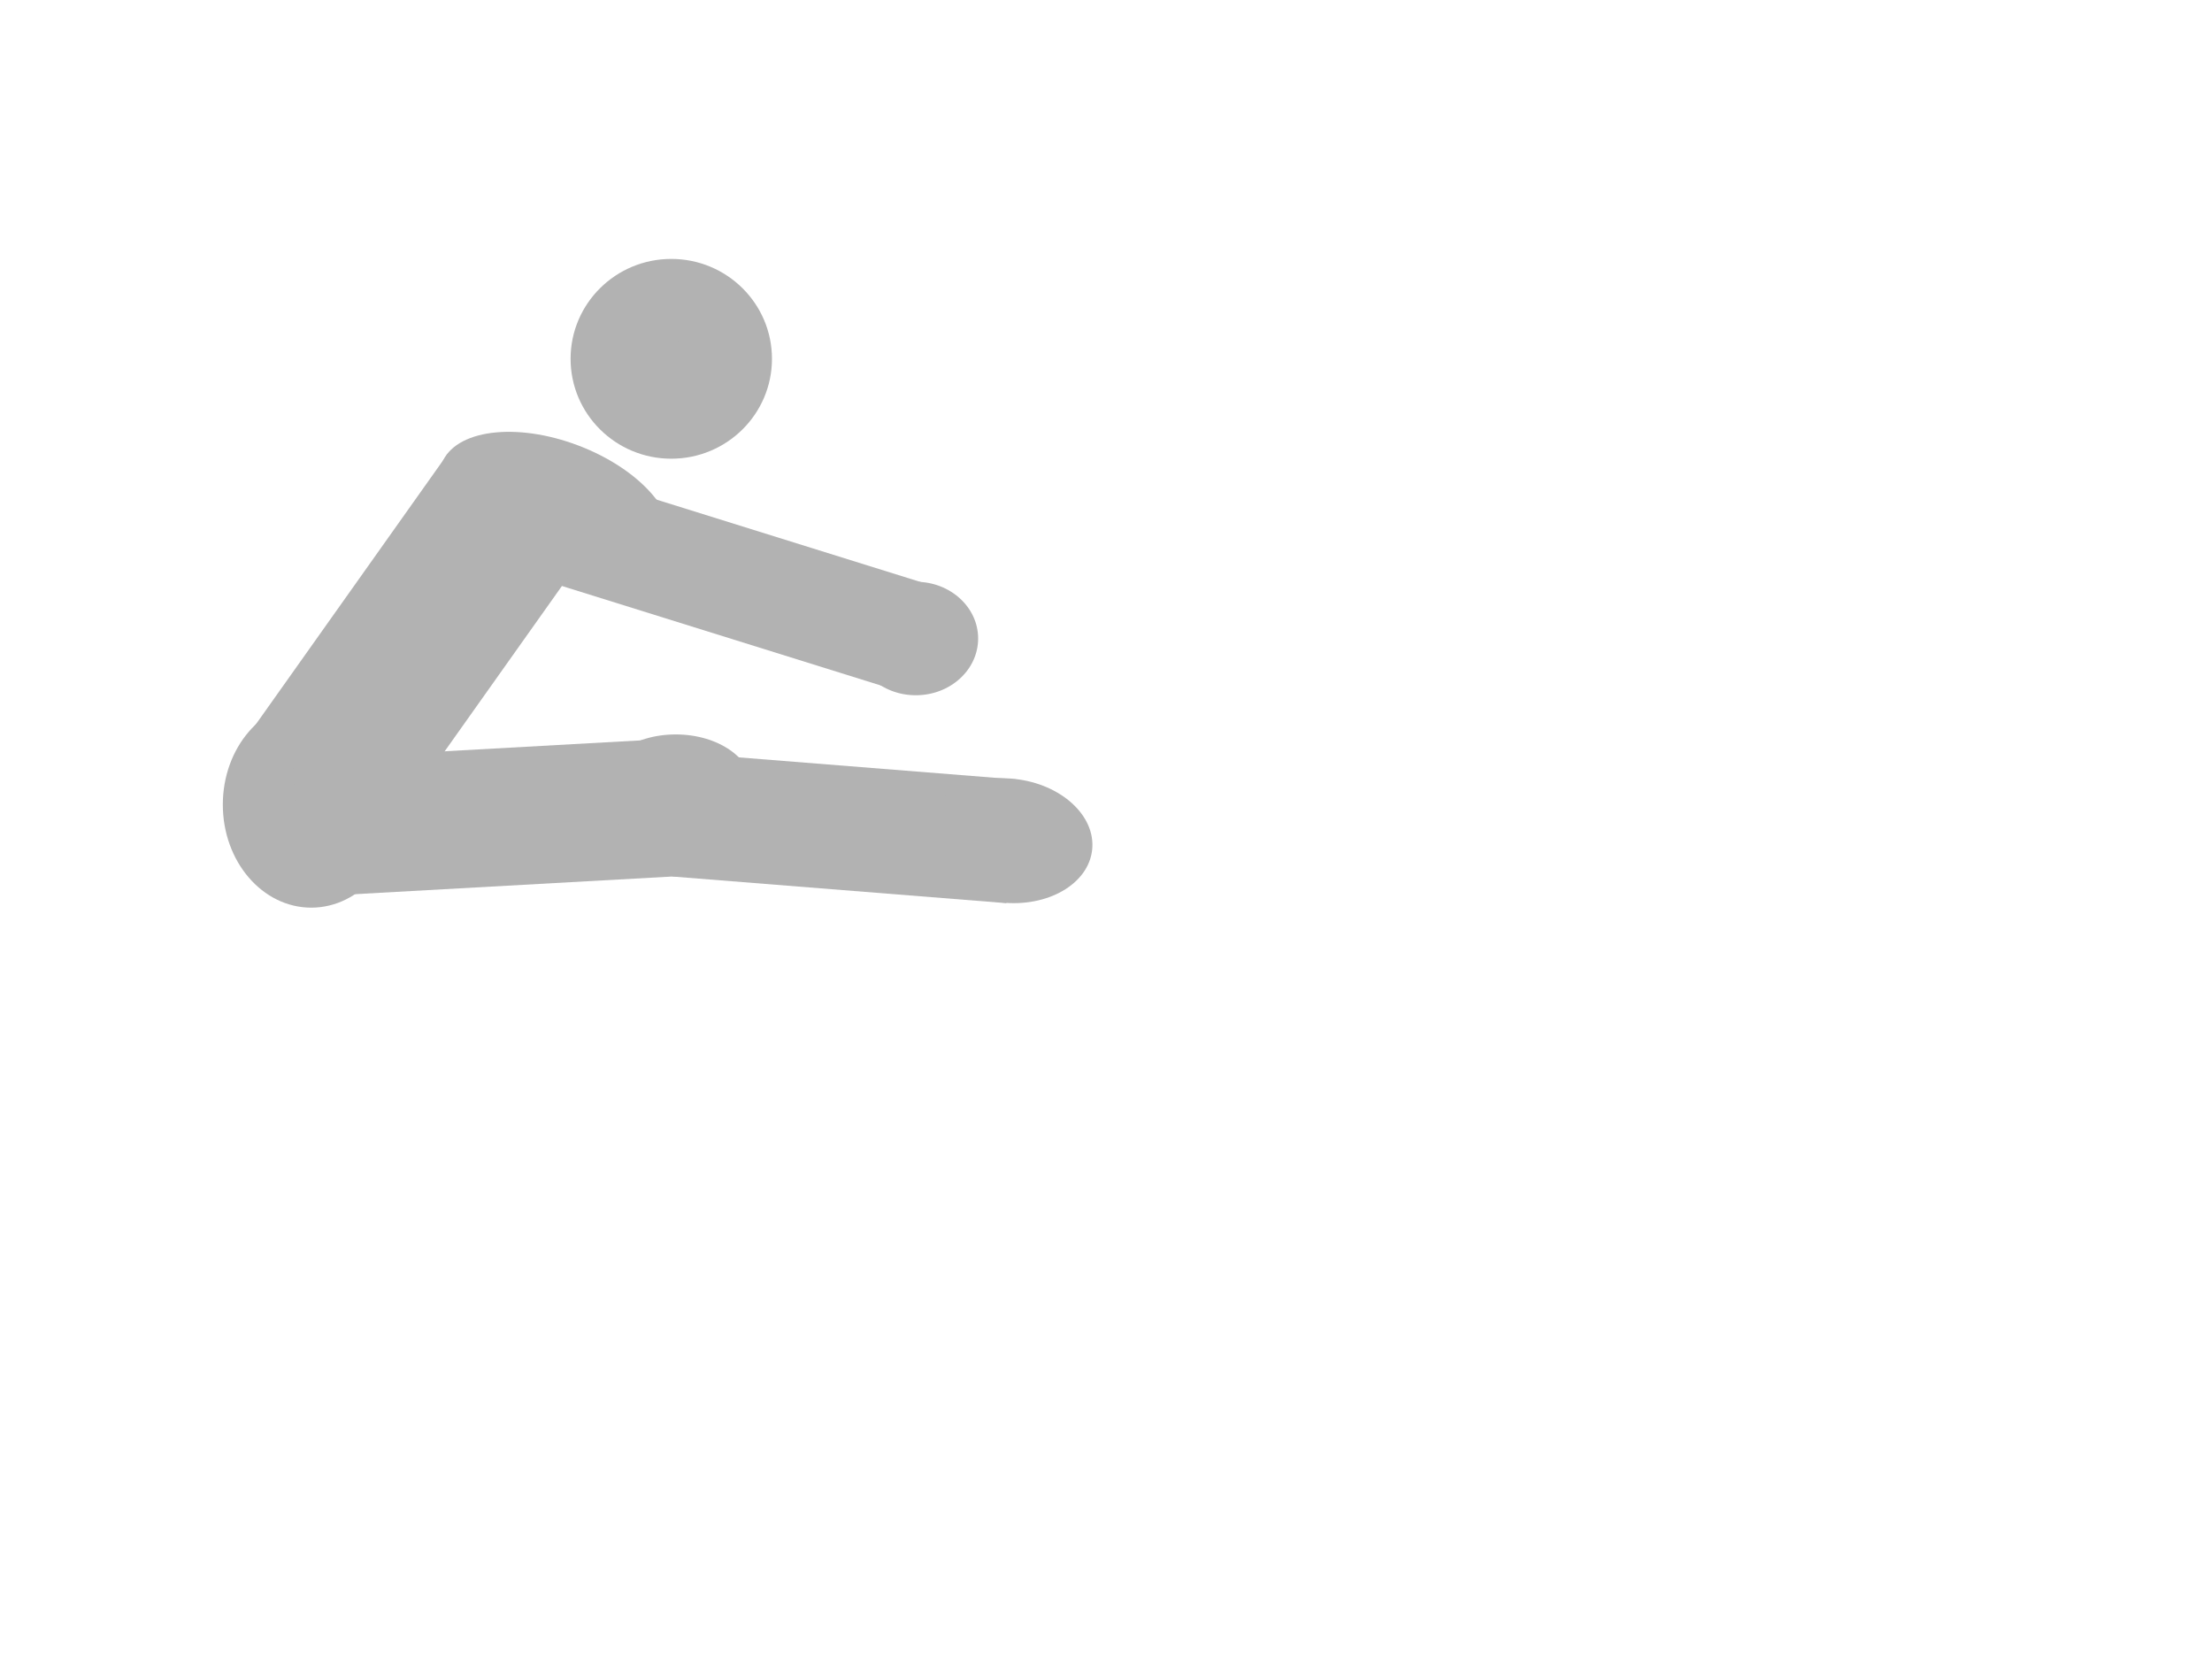 <svg width="800" height="600" xmlns="http://www.w3.org/2000/svg">
 <g id="Layer_1">
  <title>Layer 1</title>
  <rect transform="rotate(35.348 149.219 235.058)" stroke="#000" id="svg_1" height="131" width="61.344" y="169.558" x="118.547" stroke-width="0" fill="#b2b2b2"/>
  <ellipse stroke="#000" ry="37.259" rx="31.982" id="svg_2" cy="291.009" cx="112.57" stroke-width="0" fill="#b2b2b2"/>
  <rect transform="rotate(86.815 178.027 295.689)" stroke="#000" id="svg_4" height="141.765" width="49.793" y="224.806" x="153.131" stroke-width="0" fill="#b2b2b2"/>
  <rect transform="rotate(94.557 305.396 299.462)" stroke="#000" id="svg_5" height="121.044" width="44.863" y="238.94" x="282.964" stroke-width="0" fill="#b2b2b2"/>
  <ellipse stroke="#000" ry="19.382" rx="27.809" id="svg_6" cy="284.999" cx="244.4" stroke-width="0" fill="#b2b2b2"/>
  <ellipse transform="rotate(6.21 364.553 304.051)" stroke="#000" ry="22.472" rx="30.618" id="svg_8" cy="304.051" cx="364.553" stroke-width="0" fill="#b2b2b2"/>
  <rect transform="rotate(17.327 249.233 205.328)" stroke="#000" id="svg_10" height="40.011" width="176.693" y="185.322" x="160.887" stroke-width="0" fill="#b2b2b2"/>
  <ellipse transform="rotate(20.884 200.838 183.268)" stroke="#000" ry="23.656" rx="43.931" id="svg_11" cy="183.268" cx="200.838" stroke-width="0" fill="#b2b2b2"/>
  <ellipse stroke="#000" ry="20.52" rx="22.543" id="svg_13" cy="230.926" cx="331.215" stroke-width="0" fill="#b2b2b2"/>
  <ellipse ry="36.127" rx="36.416" id="svg_16" cy="129.769" cx="242.776" stroke-width="0" stroke="#000" fill="#b2b2b2"/>
  <ellipse ry="2.601" rx="0.578" id="svg_17" cy="125.723" cx="245.088" stroke-width="0" stroke="#000" fill="#b2b2b2"/>
 </g>
</svg>